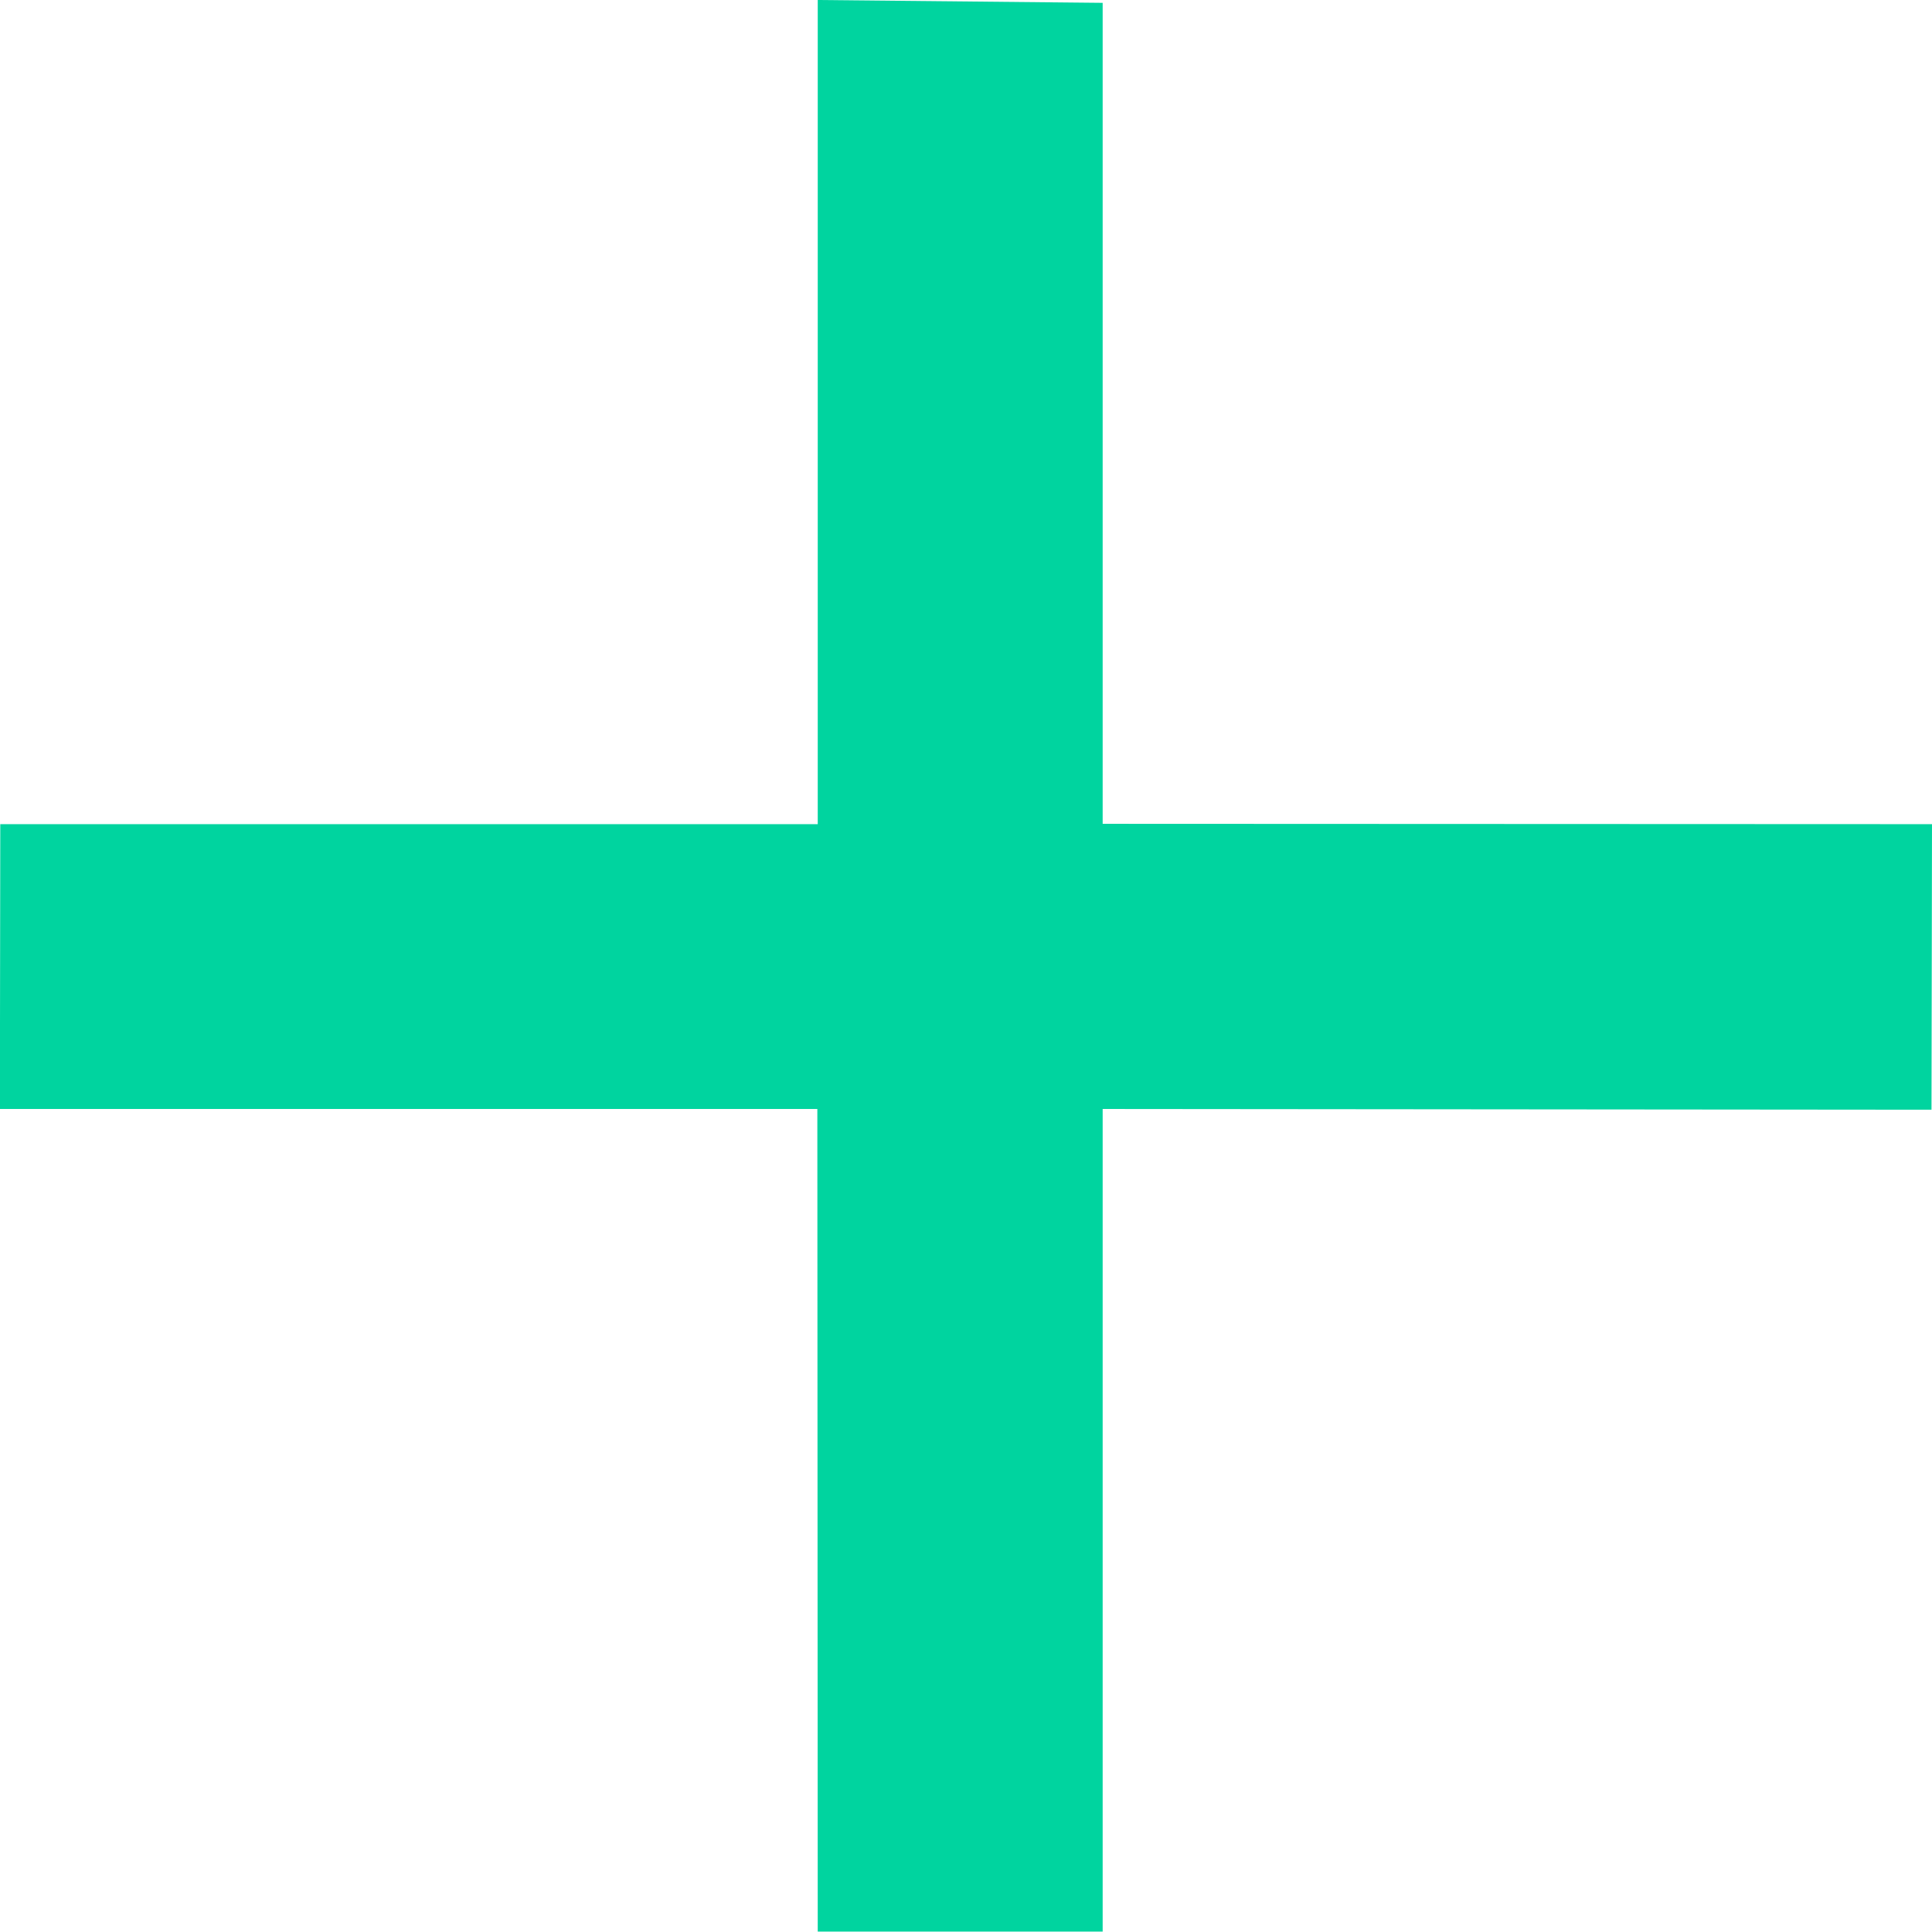 <svg xmlns="http://www.w3.org/2000/svg" width="34.012" height="34.007" viewBox="0 0 34.012 34.007">
  <path id="Path_100" data-name="Path 100" d="M1178.166,499.759l-14.6-.006V485.3l-5.016-.05v14.509h-14.391l-.007,5.014h14.391l.007,14.482,5.016,0V504.773l14.591.013Z" transform="translate(-1144.154 -485.25)" fill="#00d49f"/>
</svg>
